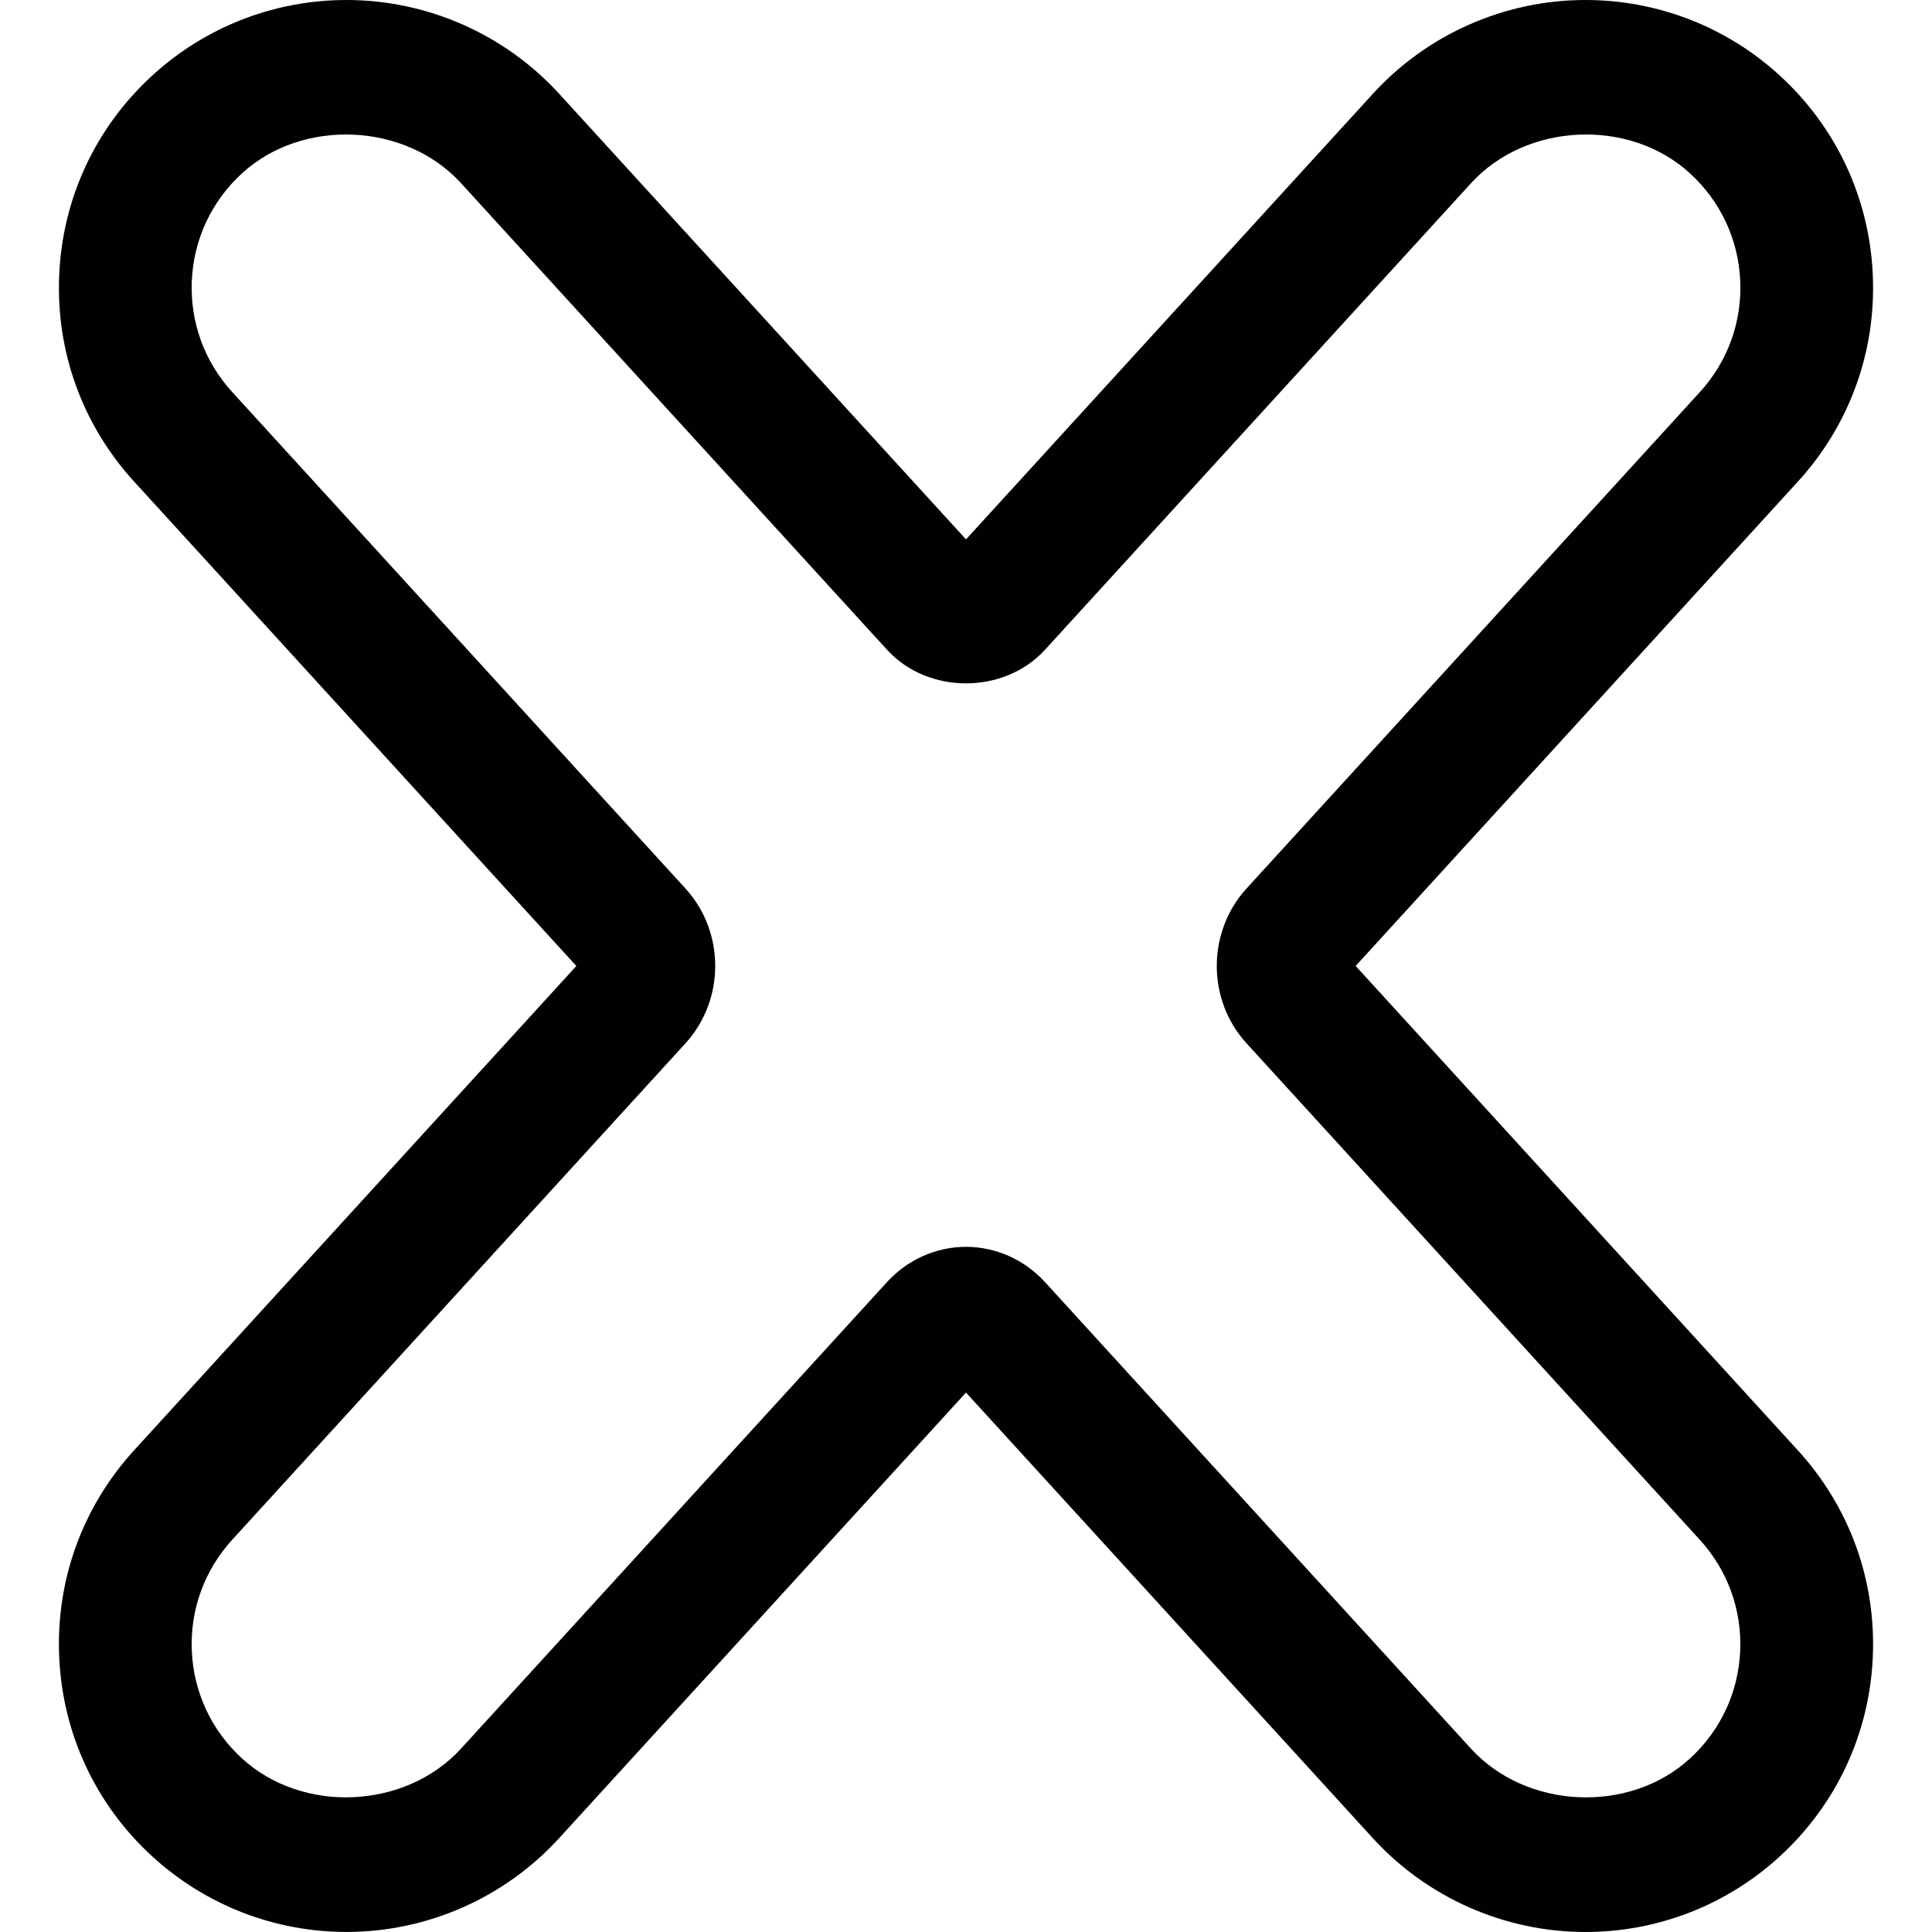 <!-- icon666.com - MILLIONS vector ICONS FREE --><svg version="1.1" id="Capa_1" xmlns="http://www.w3.org/2000/svg" xmlns:xlink="http://www.w3.org/1999/xlink" x="0px" y="0px" viewBox="0 0 43.652 43.652" style="enable-background:new 0 0 43.652 43.652;" xml:space="preserve"><g><g><path style="fill:#010002;" d="M1.338,37.446c0.078,1.734,0.828,3.335,2.11,4.505c1.201,1.096,2.757,1.7,4.382,1.7 c1.822,0,3.572-0.771,4.801-2.117l9.195-10.07l9.195,10.071c1.229,1.345,2.979,2.117,4.801,2.117c1.626,0,3.183-0.604,4.382-1.7 c1.282-1.171,2.032-2.771,2.11-4.505c0.079-1.734-0.522-3.396-1.693-4.678L30.63,21.825l9.991-10.943 c1.171-1.282,1.772-2.944,1.693-4.678c-0.078-1.734-0.828-3.335-2.11-4.505C39.004,0.603,37.447,0,35.822,0 C34,0,32.25,0.771,31.021,2.117l-9.195,10.07L12.631,2.116C11.402,0.771,9.652,0,7.829,0C6.204,0,4.648,0.604,3.448,1.699 C2.166,2.87,1.416,4.47,1.338,6.204C1.259,7.938,1.86,9.6,3.031,10.882l9.991,10.944L3.031,32.767 C1.86,34.05,1.259,35.711,1.338,37.446z M5.246,34.79l10.24-11.215c0.898-0.982,0.898-2.52,0.001-3.5L5.246,8.857 c-0.63-0.69-0.954-1.584-0.912-2.518C4.377,5.405,4.78,4.544,5.472,3.913c1.371-1.252,3.695-1.143,4.944,0.225l9.629,10.546 c0.922,1.008,2.64,1.009,3.564-0.001l9.628-10.544c1.251-1.371,3.575-1.477,4.944-0.225c0.691,0.63,1.095,1.492,1.138,2.426 c0.042,0.934-0.282,1.829-0.912,2.519L28.166,20.073c-0.898,0.982-0.898,2.52-0.001,3.5L38.406,34.79 c0.63,0.69,0.954,1.584,0.912,2.519c-0.043,0.934-0.446,1.795-1.138,2.426c-1.369,1.252-3.691,1.146-4.944-0.225l-9.629-10.546 c-0.461-0.504-1.11-0.793-1.781-0.793s-1.32,0.289-1.782,0.794l-9.628,10.544c-1.252,1.37-3.571,1.479-4.944,0.225 c-0.691-0.63-1.095-1.492-1.138-2.426C4.292,36.375,4.616,35.481,5.246,34.79z"></path></g></g></svg>